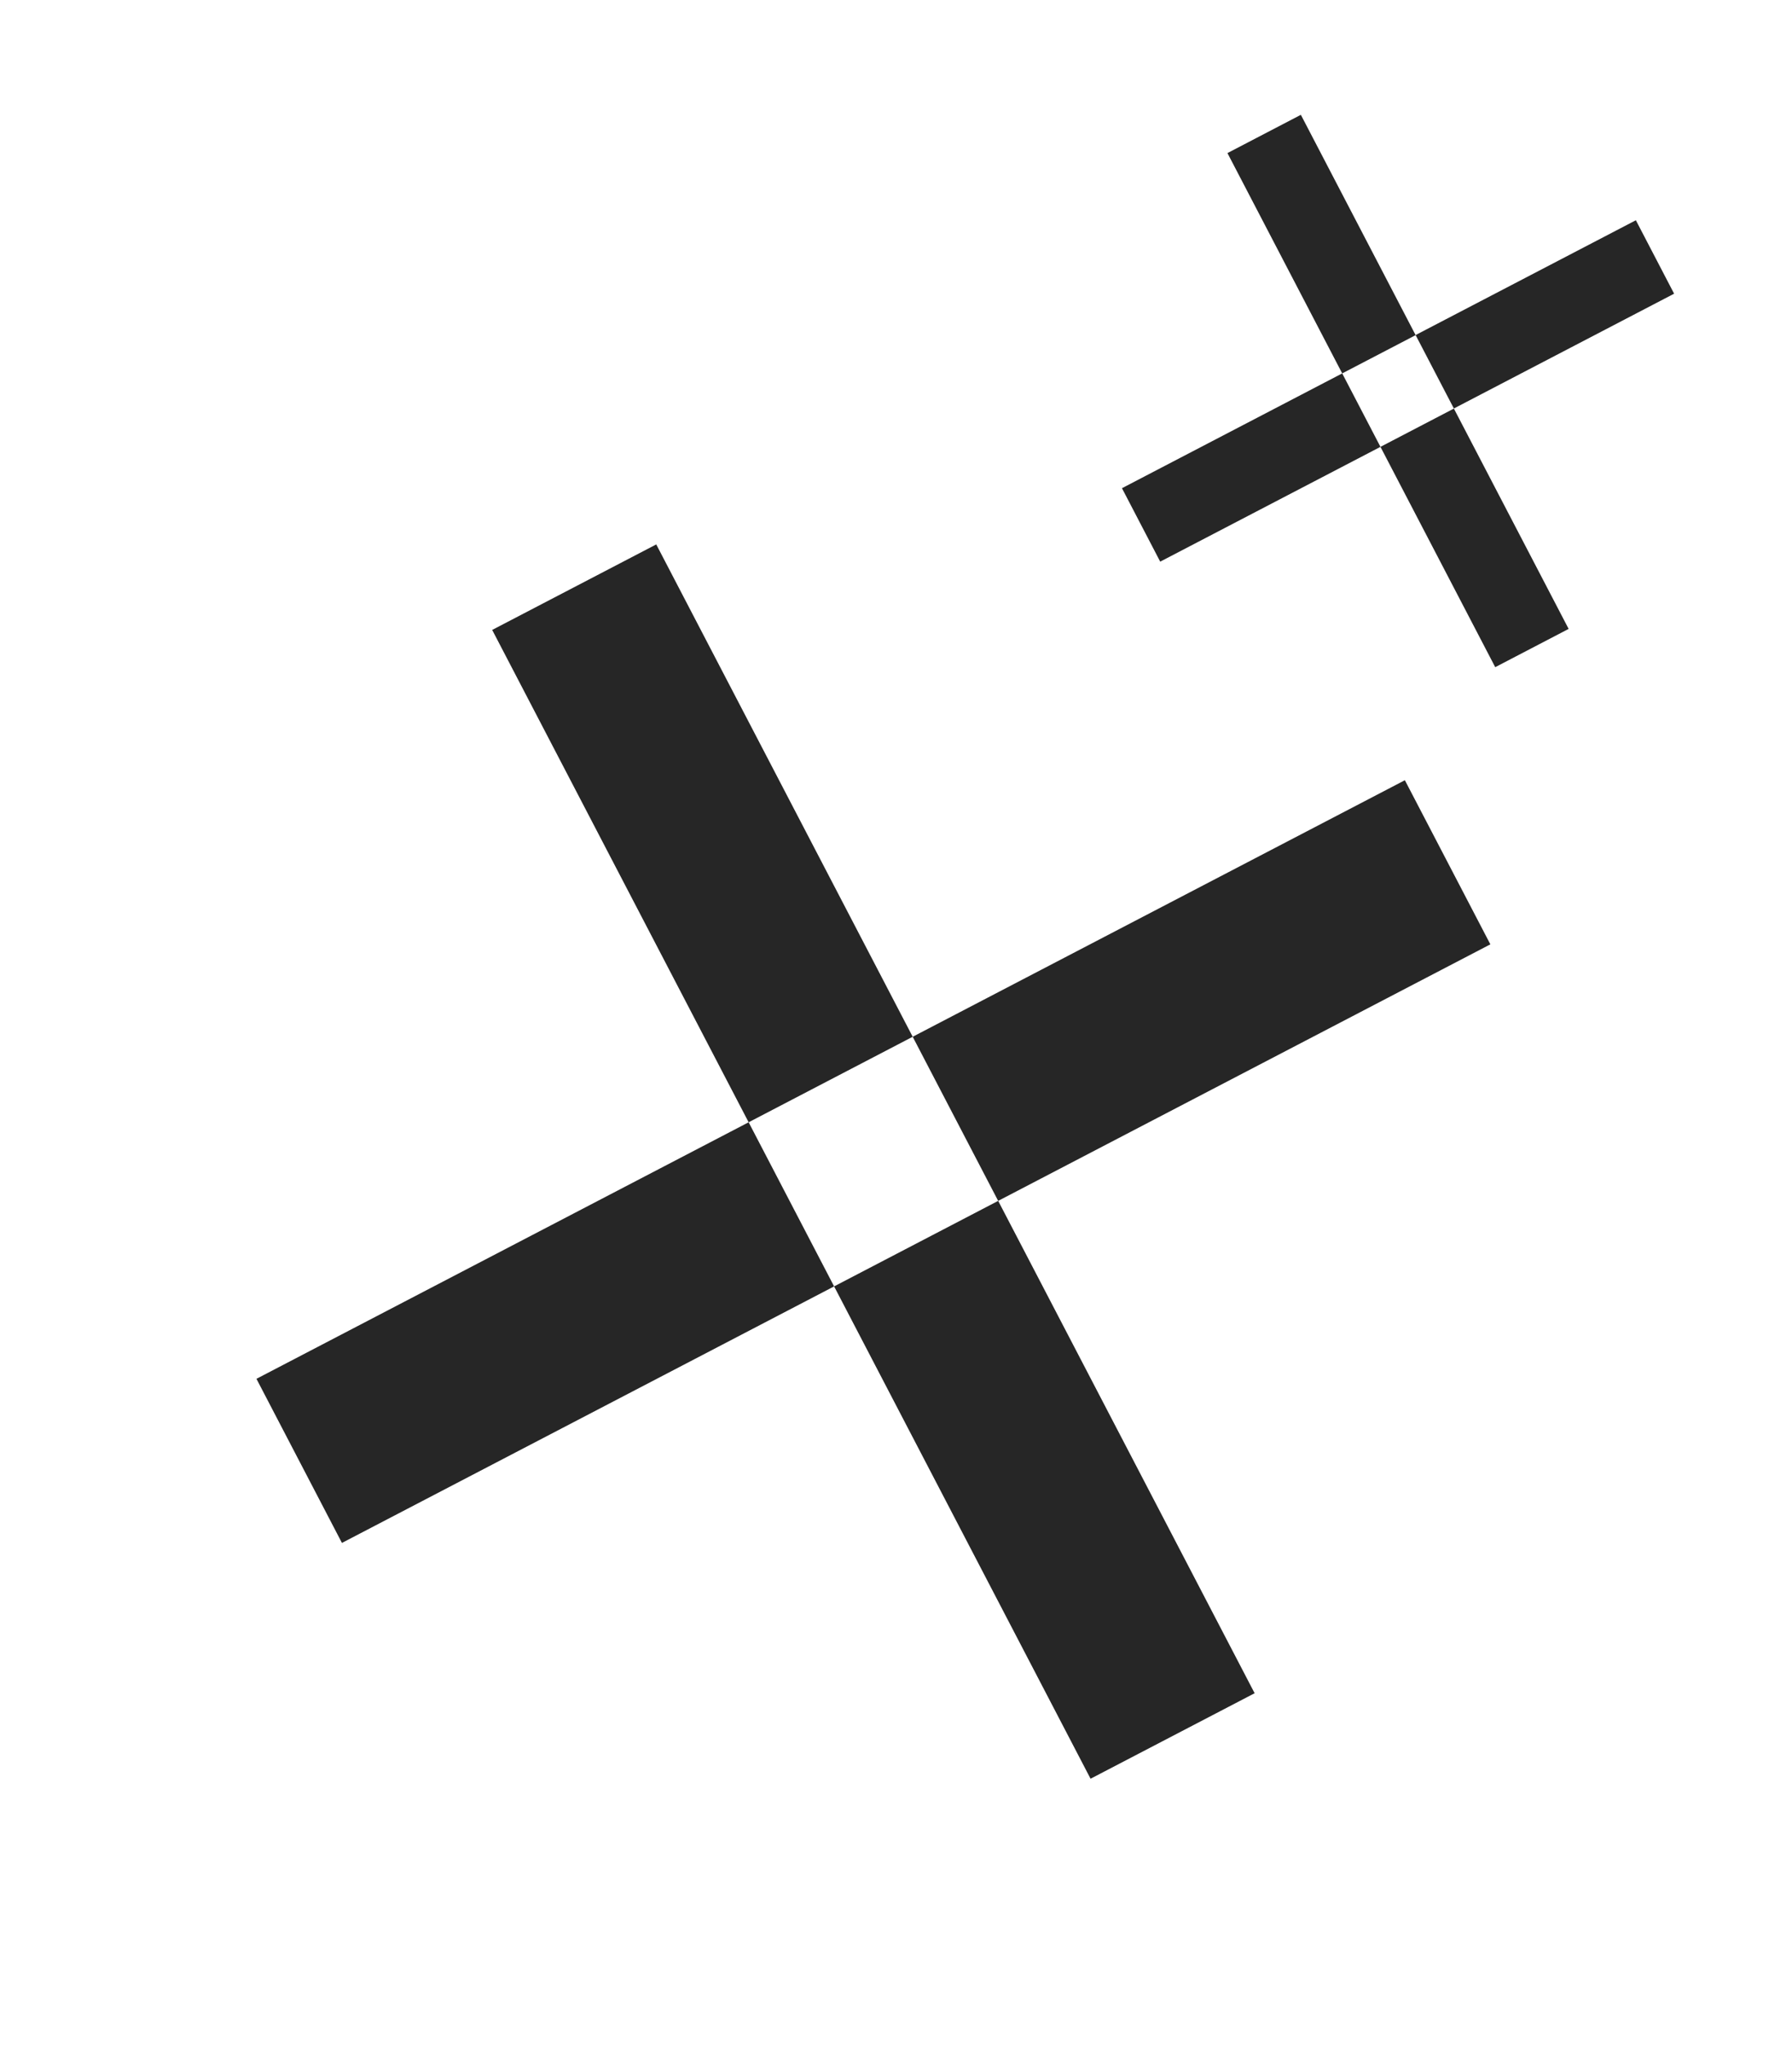 <svg width="149" height="170" viewBox="0 0 149 170" fill="none" xmlns="http://www.w3.org/2000/svg">
<path fill-rule="evenodd" clip-rule="evenodd" d="M54.565 45.252L40.924 52.359L62.247 93.283L75.888 86.175L82.995 99.816L123.919 78.493L116.811 64.852L75.888 86.175L54.565 45.252ZM82.996 99.816L69.354 106.924L90.677 147.847L104.319 140.74L82.996 99.816ZM21.323 114.606L28.431 128.247L69.354 106.924L62.247 93.283L21.323 114.606Z" fill="#262626"/>
<path fill-rule="evenodd" clip-rule="evenodd" d="M108.163 9.543L102.059 12.724L111.601 31.037L117.706 27.857L108.163 9.543ZM120.886 33.961L114.782 37.142L124.324 55.455L130.428 52.274L120.886 33.961ZM120.885 33.954L117.704 27.849L136.018 18.307L139.198 24.412L120.885 33.954ZM93.288 40.579L96.468 46.684L114.782 37.142L111.601 31.037L93.288 40.579Z" fill="#262626"/>
</svg>
